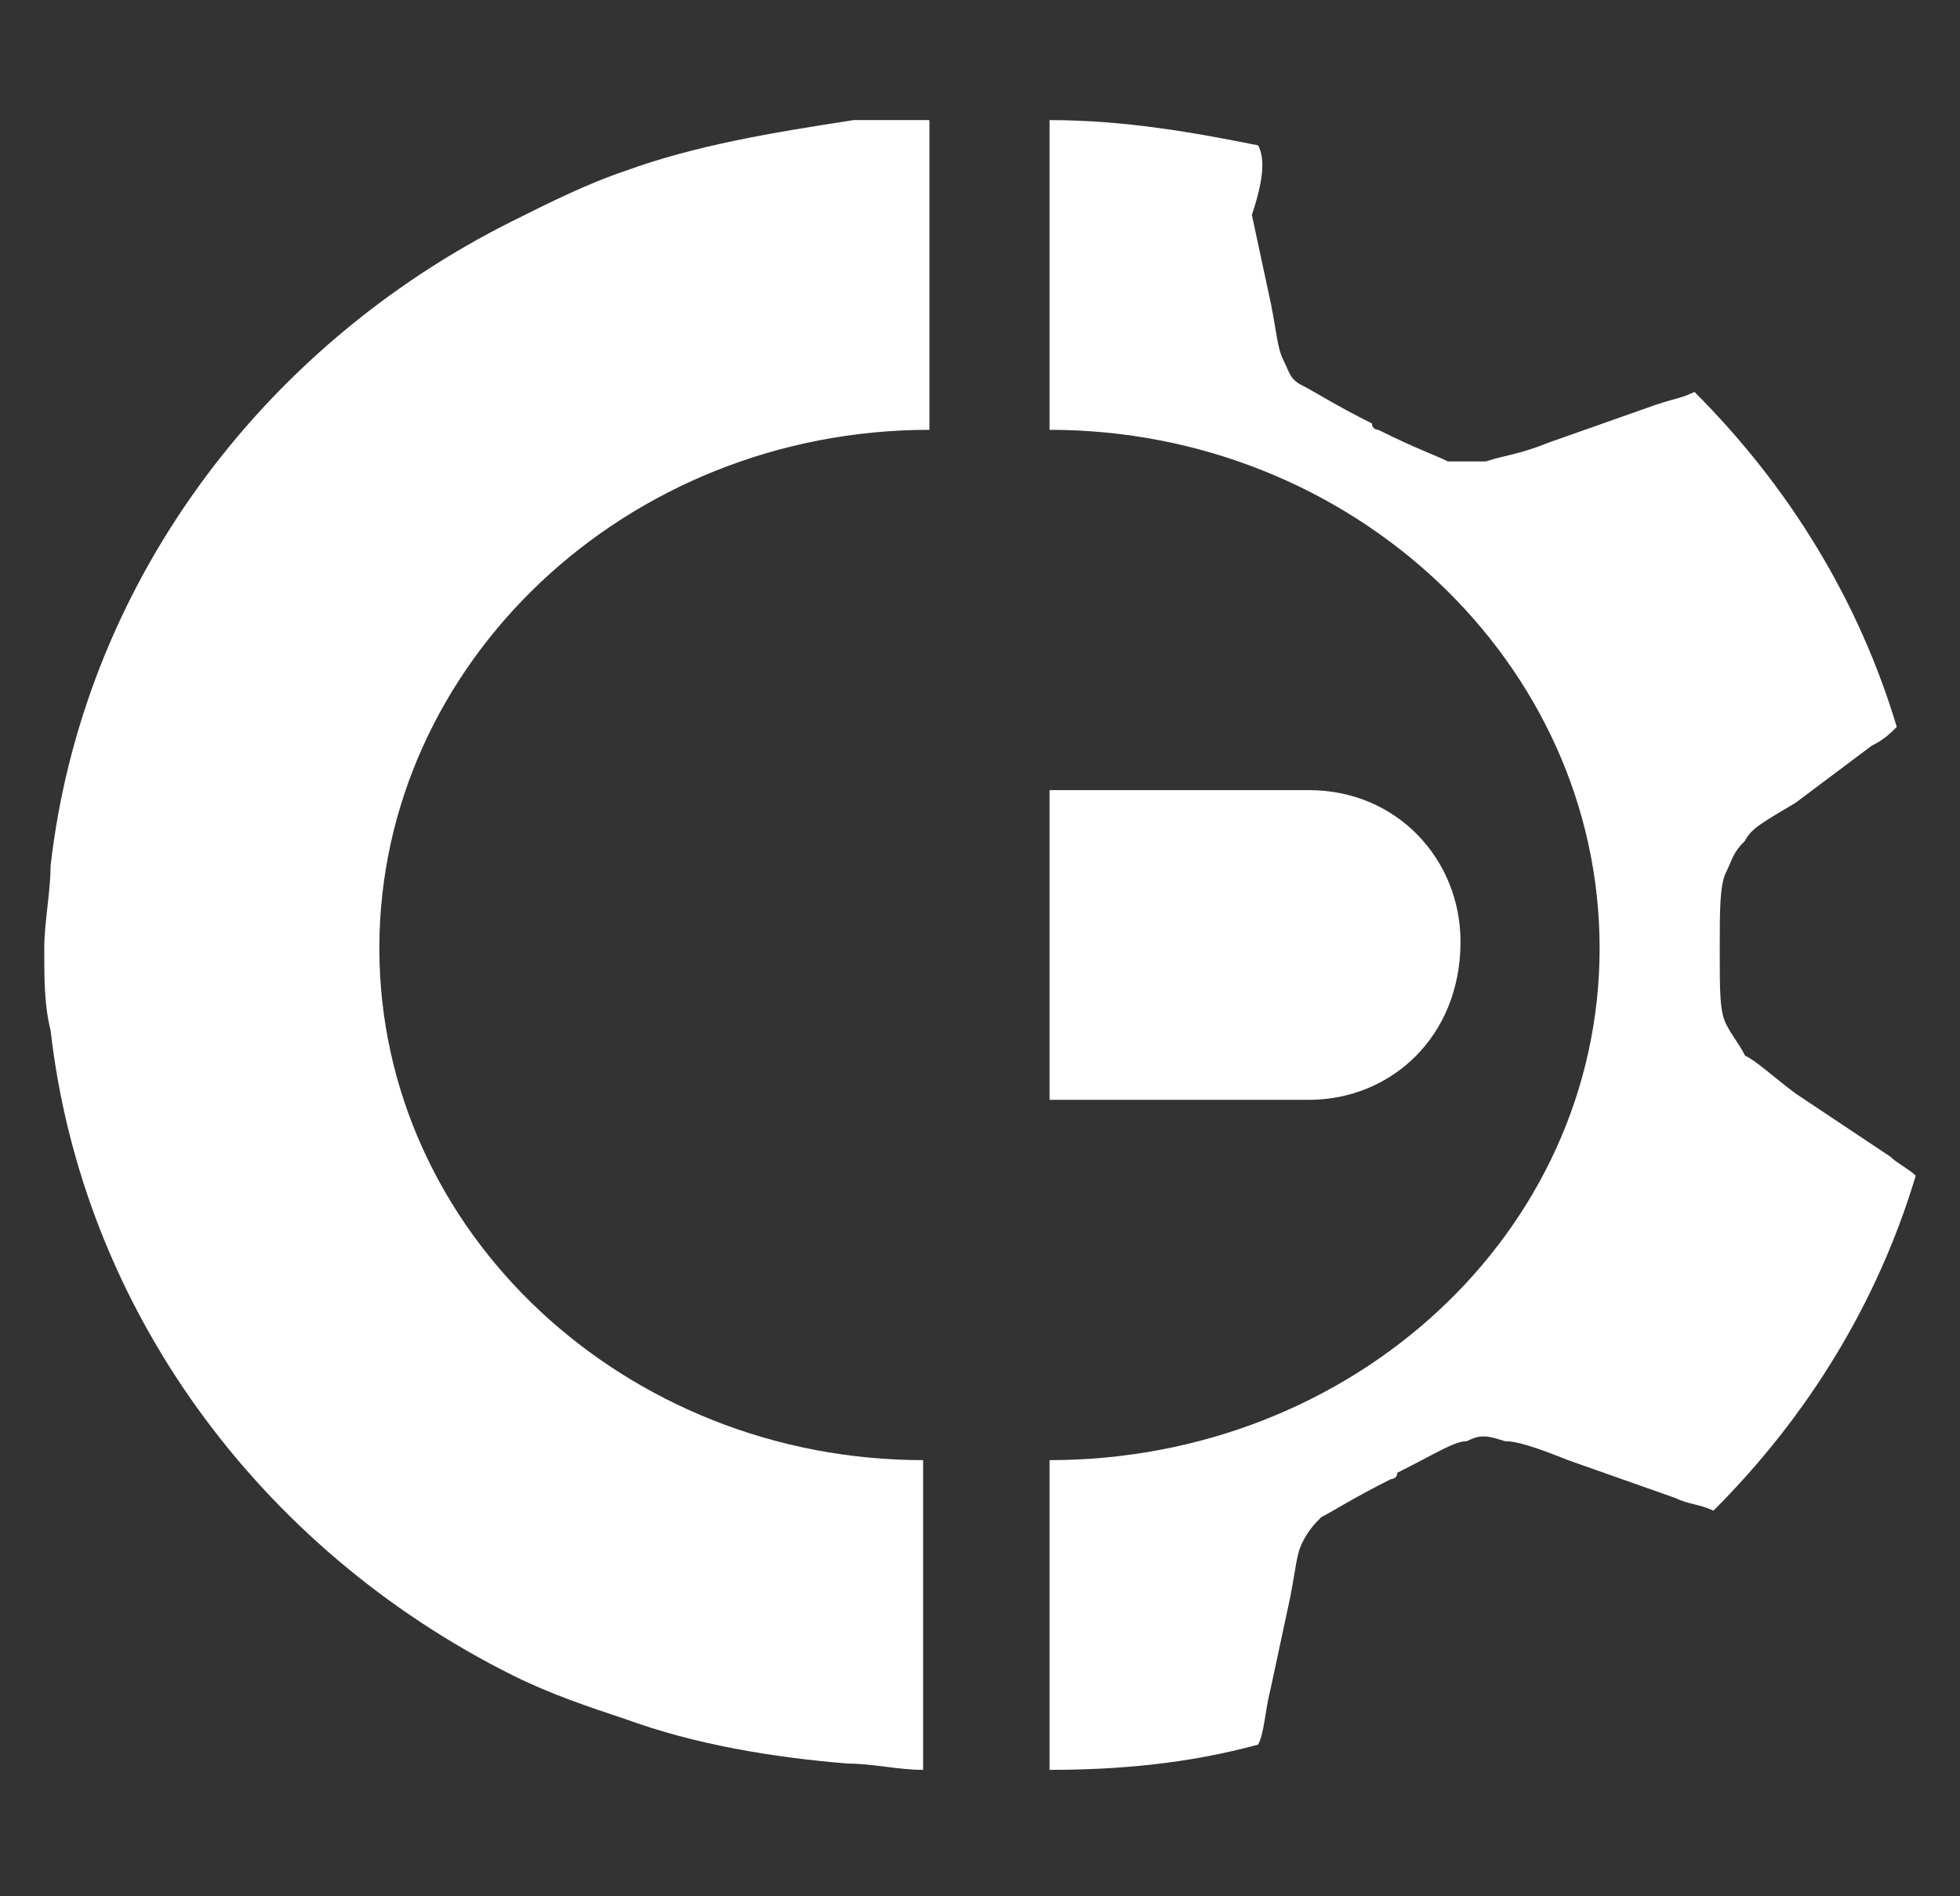 <svg width="31" height="30" viewBox="0 0 31 30" fill="none" xmlns="http://www.w3.org/2000/svg">
<rect x="0" y="0" width="31" height="30" fill="#333333" stroke="none"/>
<path d="M14.7 6.8V1.9C14.3 1.9 13.9 1.9 13.5 1.9C12.2 2.1 11 2.3 9.9 2.7C9.3 2.9 8.7 3.2 8.1 3.5C4.1 5.5 1.3 9.3 0.8 13.7C0.8 14.1 0.7 14.6 0.7 15C0.7 15.5 0.7 15.9 0.8 16.3C1.3 20.7 4.1 24.5 8.1 26.5C8.7 26.8 9.3 27 9.9 27.2C11 27.6 12.2 27.8 13.4 27.9C13.8 27.9 14.2 28 14.6 28V23.1C9.9 23.1 6 19.5 6 15C6 10.5 9.9 6.8 14.7 6.8Z" fill="white"/>
<path d="M28.4 17.3C28 17 27.8 16.8 27.6 16.7C27.5 16.5 27.4 16.4 27.3 16.2C27.2 16 27.2 15.7 27.2 15C27.2 14.4 27.2 14 27.3 13.8C27.4 13.6 27.4 13.5 27.6 13.3C27.7 13.1 27.9 13 28.4 12.7L29.6 11.8C29.8 11.7 29.9 11.6 30 11.5C29.4 9.5 28.3 7.7 26.8 6.2C26.6 6.3 26.5 6.3 26.2 6.4L24.5 7C24 7.2 23.8 7.2 23.5 7.3C23.3 7.3 23.2 7.3 22.9 7.3C22.7 7.2 22.4 7.1 21.8 6.8C21.8 6.8 21.7 6.8 21.7 6.7C21.1 6.4 20.8 6.2 20.6 6.1C20.4 6 20.4 5.9 20.3 5.7C20.2 5.5 20.2 5.3 20.1 4.8L19.8 3.4C20 2.8 20 2.5 19.9 2.3C18.9 2.1 17.8 1.9 16.6 1.9V6.8C21.4 6.8 25.3 10.5 25.3 15C25.3 19.5 21.4 23.1 16.6 23.1V28C17.7 28 18.8 27.9 19.9 27.6C20 27.4 20 27.1 20.1 26.7L20.4 25.3C20.5 24.8 20.5 24.6 20.6 24.4C20.7 24.2 20.8 24.1 20.9 24C21.1 23.9 21.4 23.7 22 23.4C22 23.4 22.1 23.4 22.1 23.3C22.7 23 23 22.8 23.2 22.8C23.4 22.7 23.5 22.7 23.8 22.8C24 22.8 24.3 22.9 24.8 23.1L26.5 23.7C26.7 23.8 26.9 23.8 27.1 23.9C28.6 22.4 29.7 20.6 30.3 18.6C30.2 18.5 30 18.4 29.9 18.3L28.4 17.3Z" fill="white"/>
<path d="M20.7 17.4H16.6V12.5H20.7C22.1 12.5 23.1 13.6 23.1 14.9C23.1 16.4 22 17.4 20.7 17.4Z" fill="white"/>
</svg>
